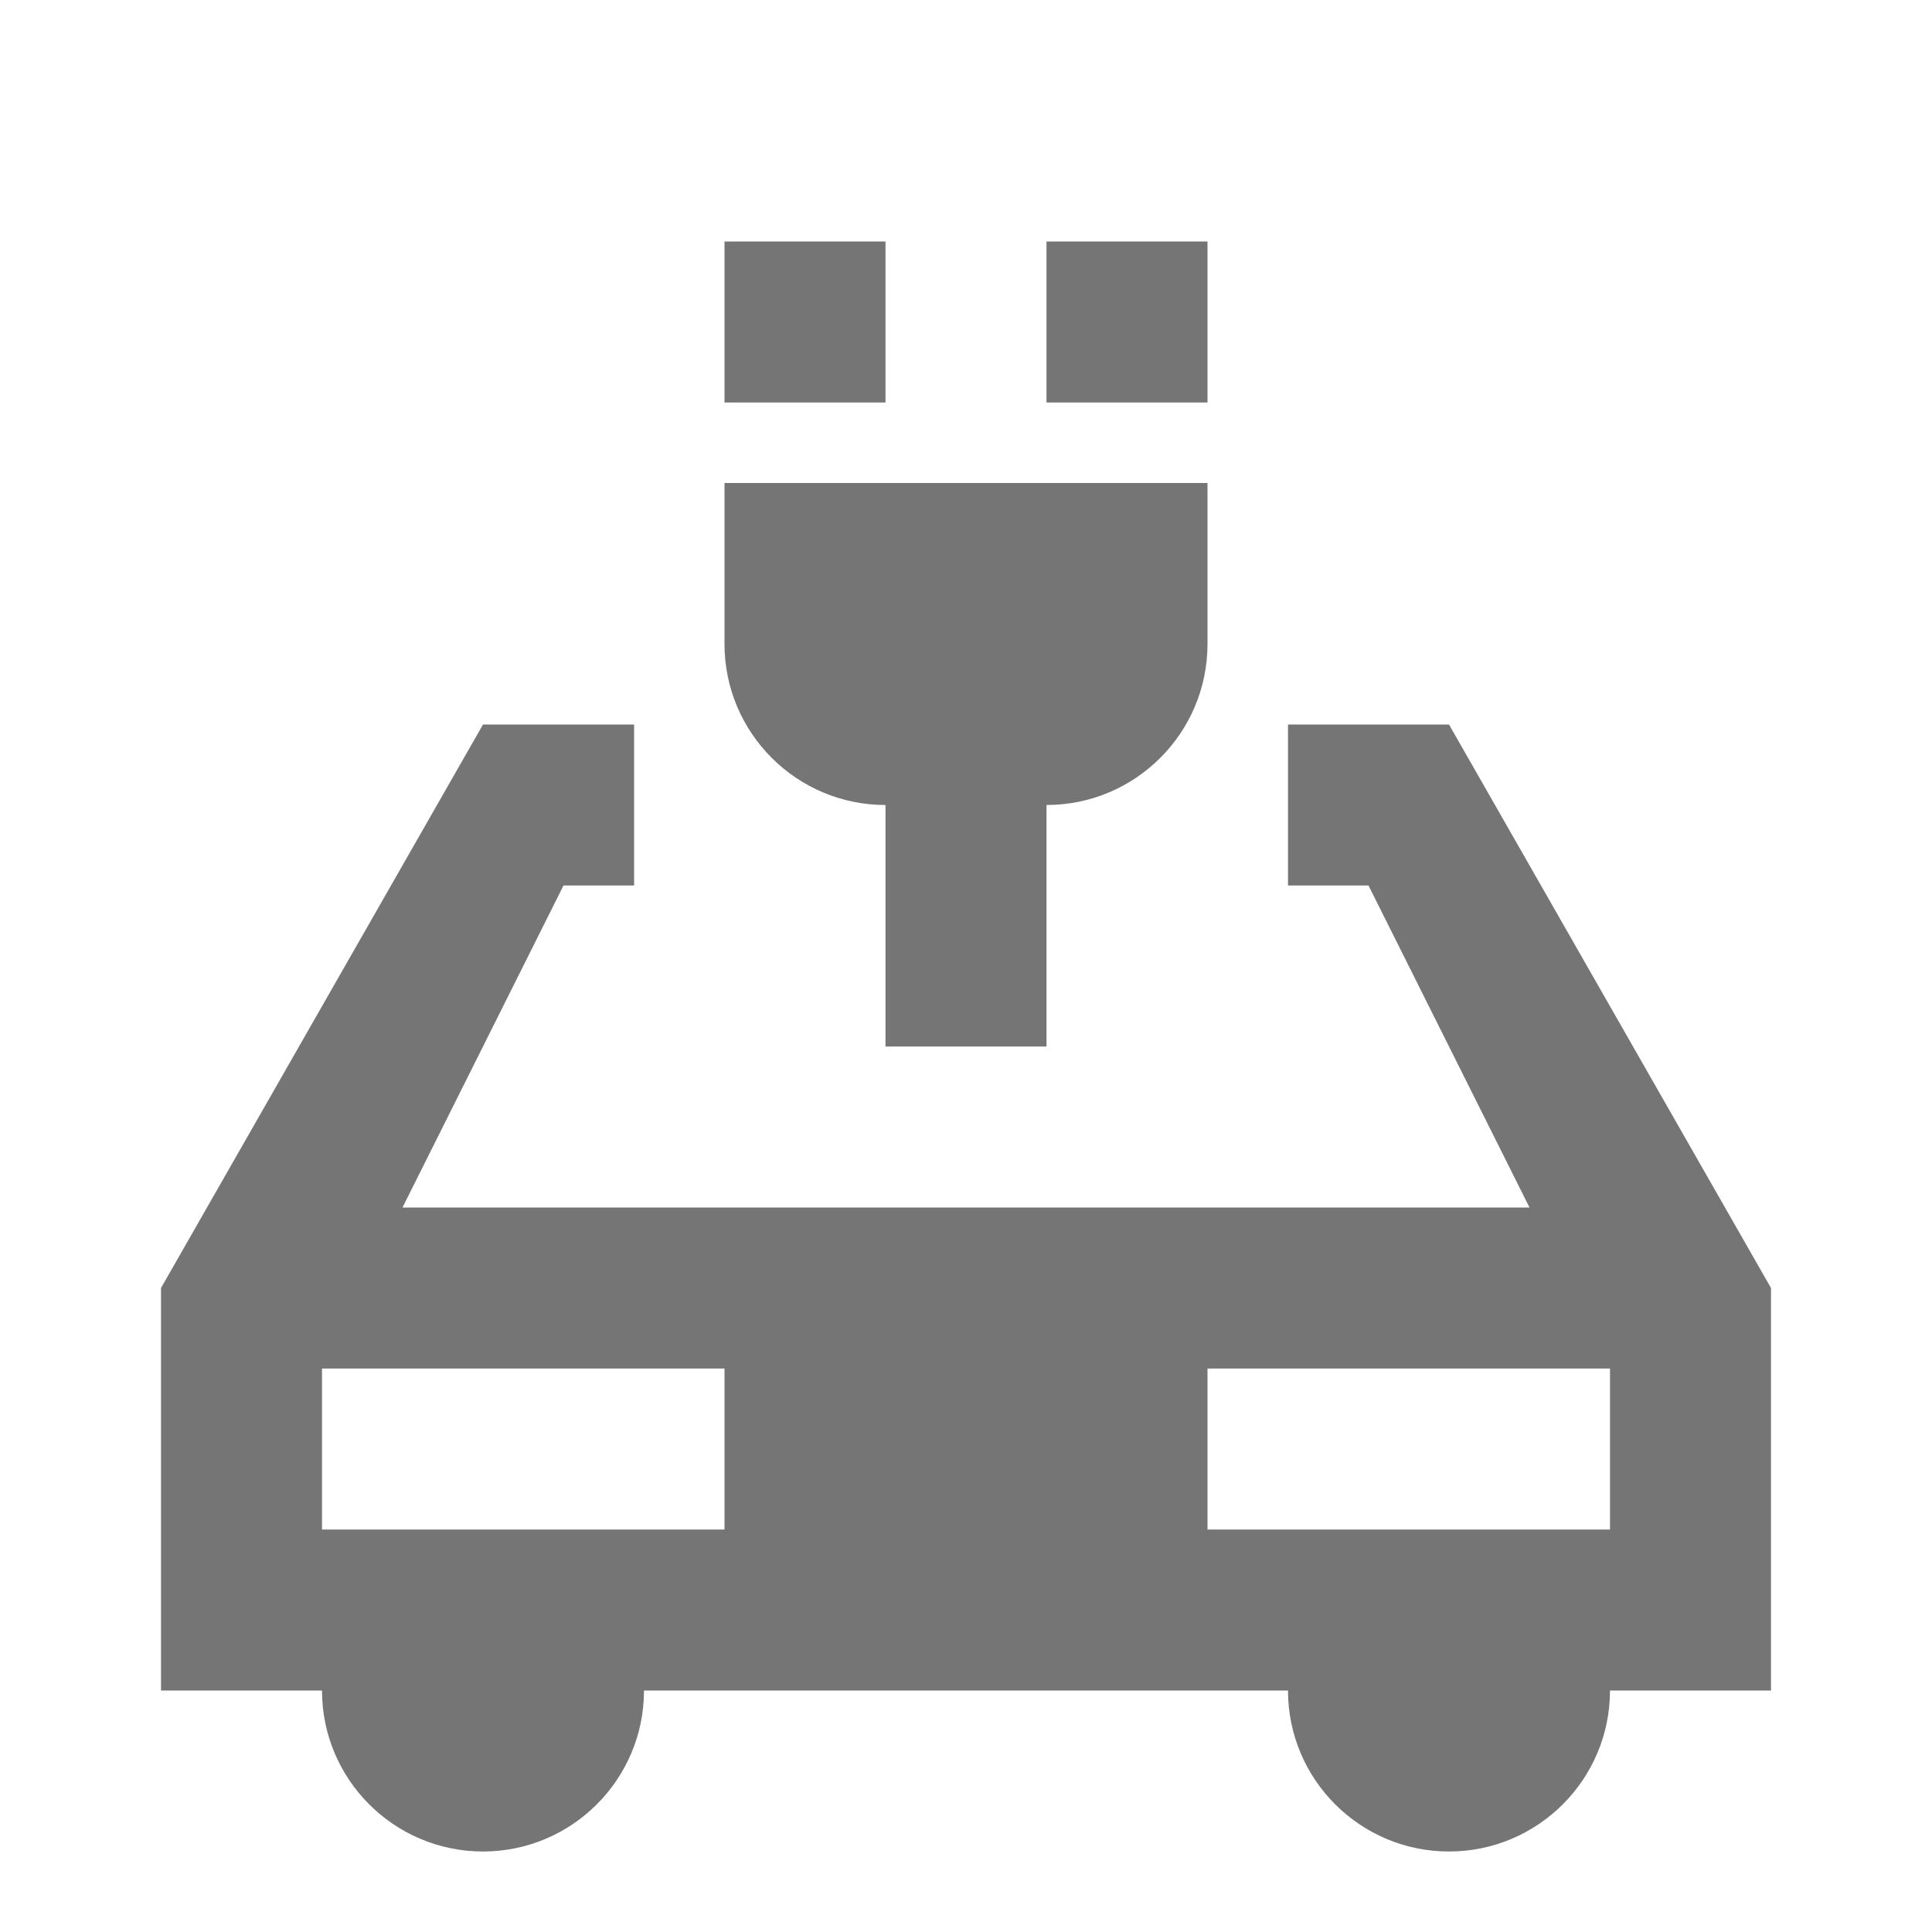 <?xml version="1.0" encoding="utf-8"?>
<!-- Generator: Adobe Illustrator 17.1.0, SVG Export Plug-In . SVG Version: 6.00 Build 0)  -->
<!DOCTYPE svg PUBLIC "-//W3C//DTD SVG 1.1//EN" "http://www.w3.org/Graphics/SVG/1.1/DTD/svg11.dtd">
<svg version="1.1" xmlns="http://www.w3.org/2000/svg" xmlns:xlink="http://www.w3.org/1999/xlink" x="0px" y="0px" width="24px"
	 height="24px" viewBox="0 0 24 24" enable-background="new 0 0 24 24" xml:space="preserve">
<g id="Frame_-_24px">
	<rect x="0" y="-0.002" fill="none" width="24" height="24.002"/>
</g>
<g id="Filled_Icons">
	<g>
		<path fill="#757575" d="M18,9h-2v2h1l2,4H5l2-4h0.877V9H6l-4,7v5h2c0,1.104,0.896,2,2,2s2-0.896,2-2h8c0,1.104,0.896,2,2,2
			s2-0.896,2-2h2v-5L18,9z M9,19H4v-2h5V19z M20,19h-5v-2h5V19z"/>
		<path fill="#757575" d="M11,10v3h2v-3c1.104,0,2-0.896,2-2V6H9v2C9,9.104,9.896,10,11,10z"/>
		<rect x="9" y="3" fill="#757575" width="2" height="2"/>
		<rect x="13" y="3" fill="#757575" width="2" height="2"/>
	</g>
</g>
</svg>
